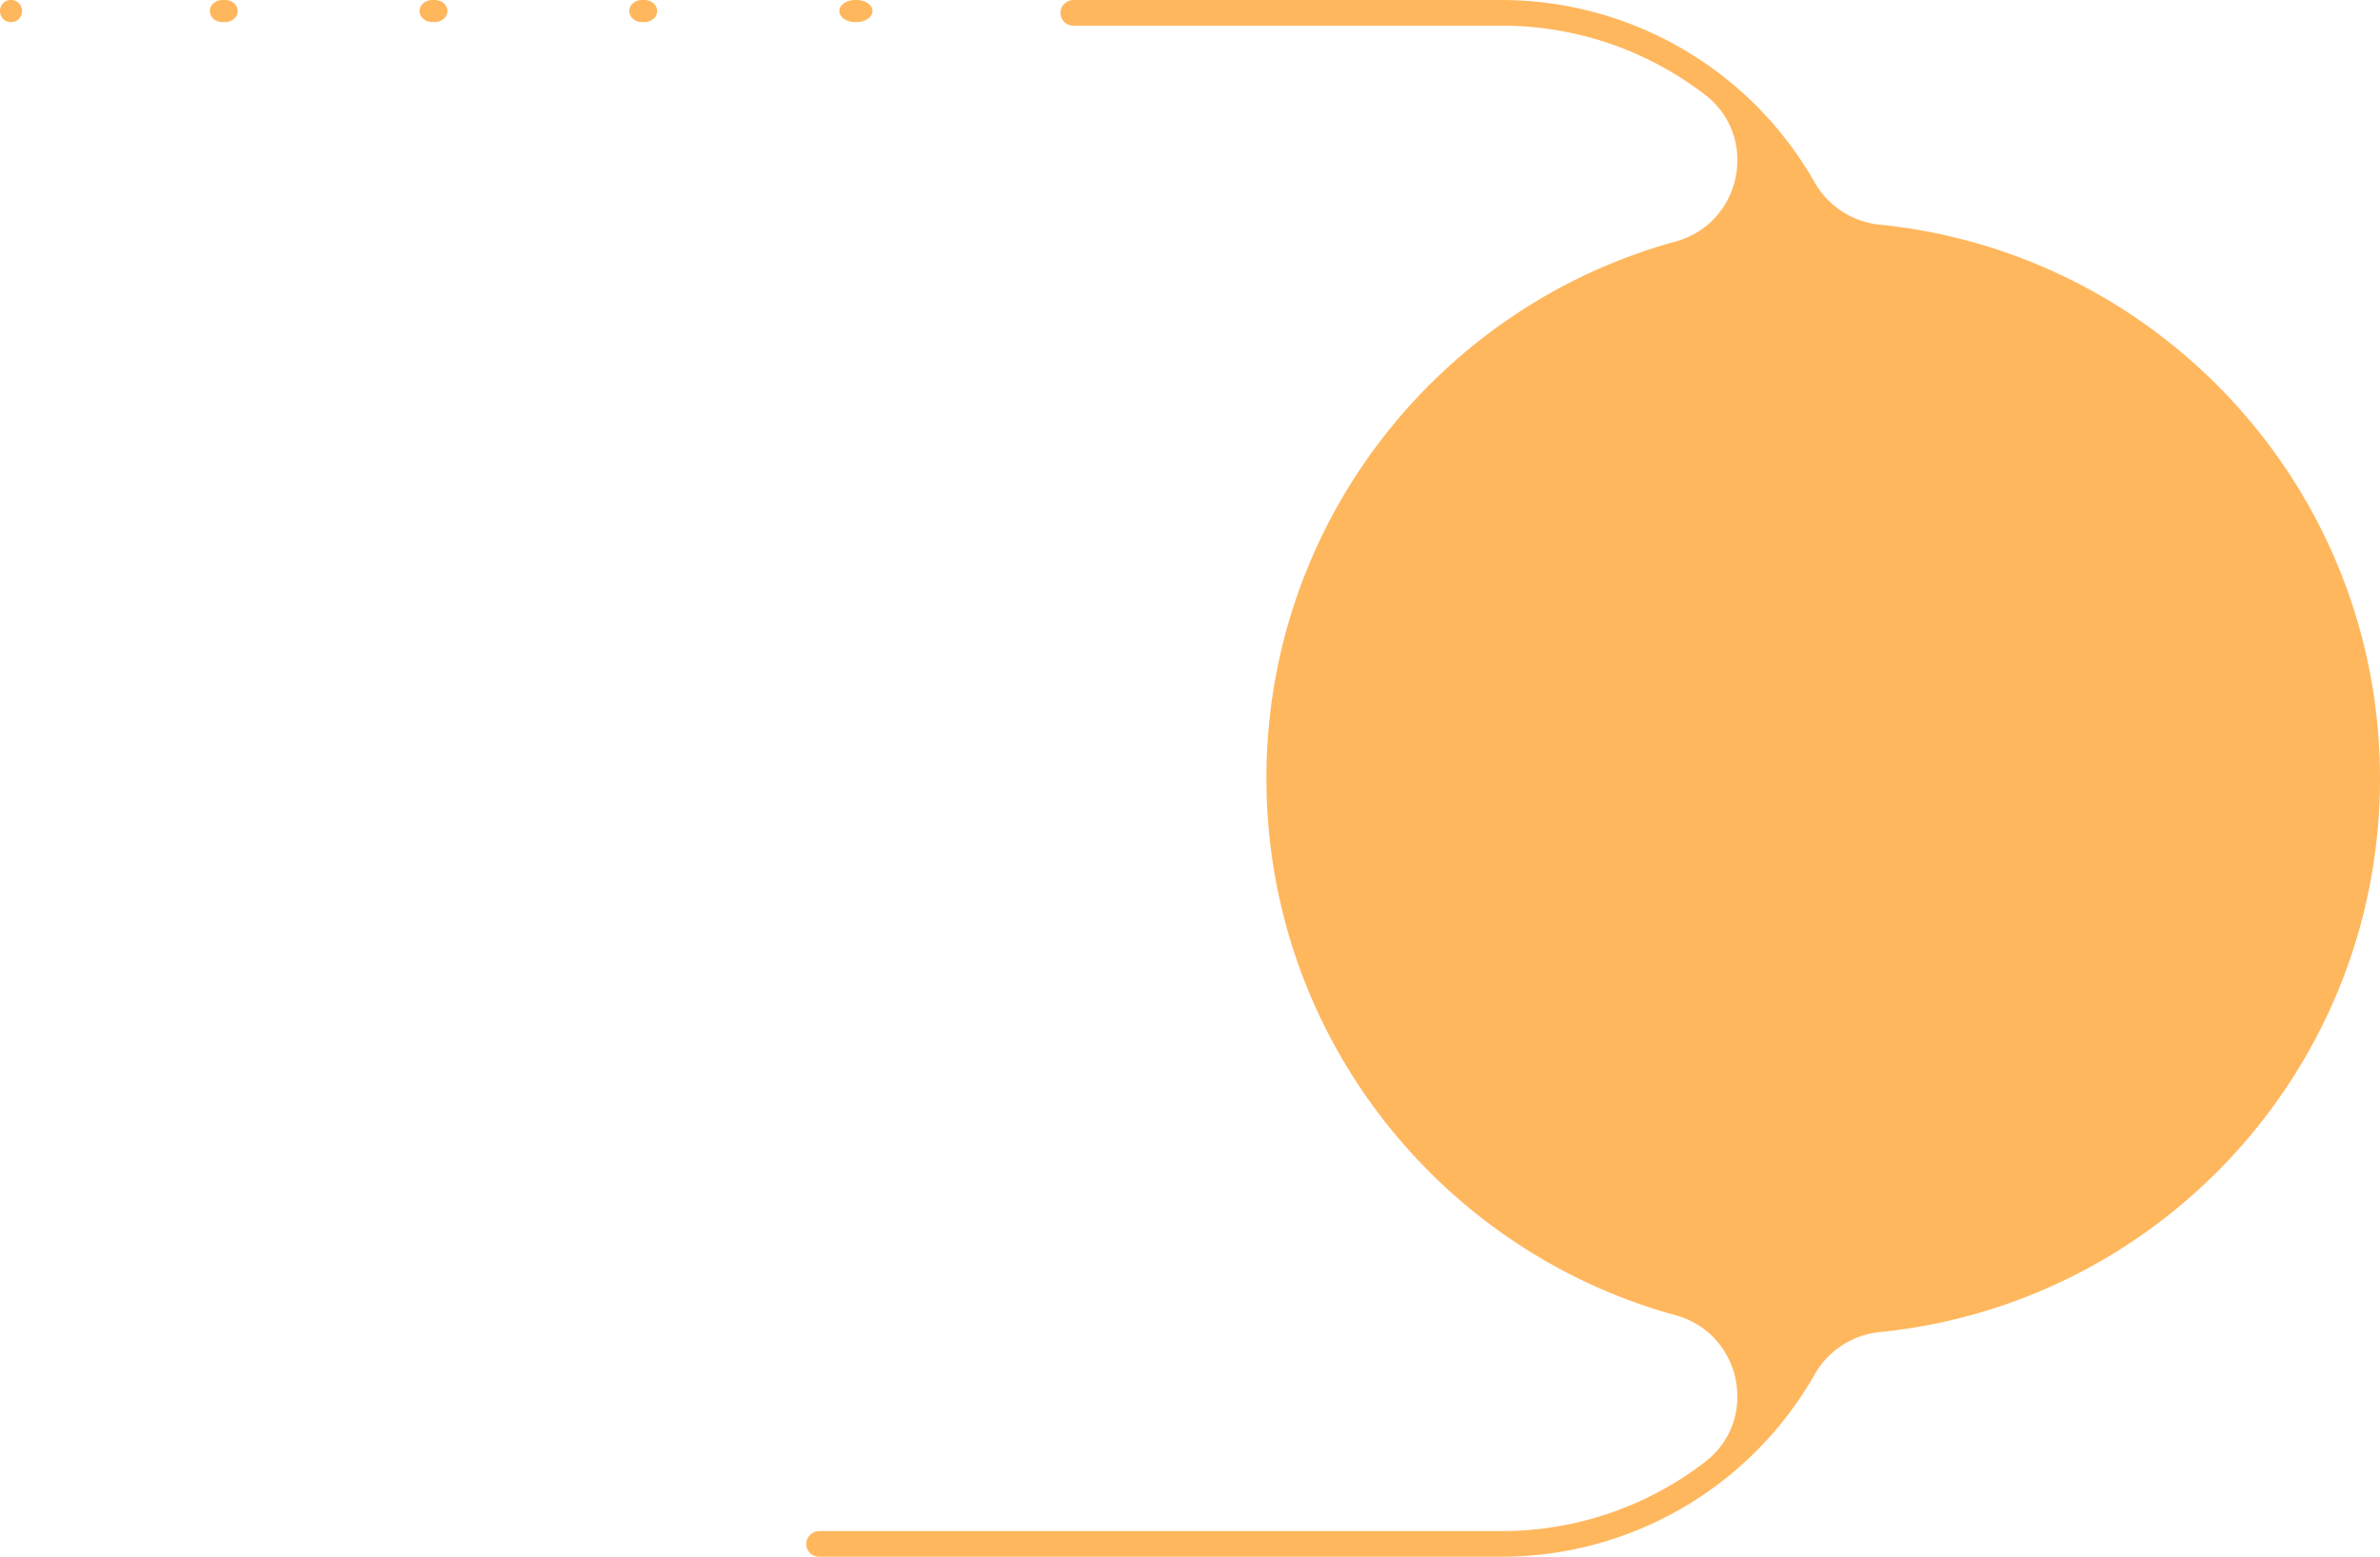 <svg width="431" height="282" fill="none" xmlns="http://www.w3.org/2000/svg"><path d="M431 141.016c0-52.23-39.713-95.186-90.591-100.319a15.336 15.336 0 0 1-11.807-7.69A65.26 65.26 0 0 0 271.922 0h-77.459a2.394 2.394 0 0 0-2.412 2.097 2.314 2.314 0 0 0 .595 1.793 2.322 2.322 0 0 0 1.729.76h77.556a60.257 60.257 0 0 1 36.831 12.514c9.887 7.596 6.703 23.282-5.323 26.583-42.711 11.715-74.098 50.817-74.098 97.251 0 46.433 31.387 85.54 74.098 97.256 12.026 3.296 15.21 18.981 5.323 26.577a60.256 60.256 0 0 1-36.831 12.52H148.424a2.395 2.395 0 0 0-2.412 2.092 2.319 2.319 0 0 0 1.377 2.361c.299.131.621.198.947.196h123.595a65.26 65.26 0 0 0 56.68-33.007 15.342 15.342 0 0 1 11.807-7.69c50.869-5.1 90.582-48.051 90.582-100.287ZM155.143 4h-.286c-.758 0-1.484-.21-2.02-.586C152.301 3.04 152 2.53 152 2c0-.53.301-1.04.837-1.414.536-.375 1.262-.586 2.02-.586h.286c.758 0 1.484.21 2.02.586.536.375.837.884.837 1.414 0 .53-.301 1.04-.837 1.414-.536.375-1.262.586-2.02.586Zm-38.439 0h-.459c-.609 0-1.193-.21-1.624-.586-.43-.375-.672-.884-.672-1.414 0-.53.242-1.04.672-1.414A2.481 2.481 0 0 1 116.245 0h.459c.609 0 1.193.21 1.623.586.431.375.673.884.673 1.414 0 .53-.242 1.04-.673 1.414a2.477 2.477 0 0 1-1.623.586ZM78.732 4h-.46a2.48 2.48 0 0 1-1.623-.586c-.43-.375-.672-.884-.672-1.414 0-.53.242-1.04.672-1.414A2.48 2.48 0 0 1 78.273 0h.459c.609 0 1.193.21 1.624.586.43.375.672.884.672 1.414 0 .53-.242 1.04-.672 1.414A2.48 2.48 0 0 1 78.732 4ZM40.755 4h-.459a2.48 2.48 0 0 1-1.623-.586C38.242 3.04 38 2.53 38 2c0-.53.242-1.04.672-1.414A2.48 2.48 0 0 1 40.297 0h.46c.608 0 1.192.21 1.623.586.43.375.672.884.672 1.414 0 .53-.242 1.04-.672 1.414A2.48 2.48 0 0 1 40.755 4ZM2.095 4h-.19C1.4 4 .915 3.79.558 3.414A2.052 2.052 0 0 1 0 2C0 1.47.2.96.558.586A1.86 1.86 0 0 1 1.905 0h.19c.505 0 .99.21 1.347.586C3.8.96 4 1.47 4 2c0 .53-.2 1.04-.558 1.414A1.86 1.86 0 0 1 2.095 4Z" fill="#FFB75E"/></svg>